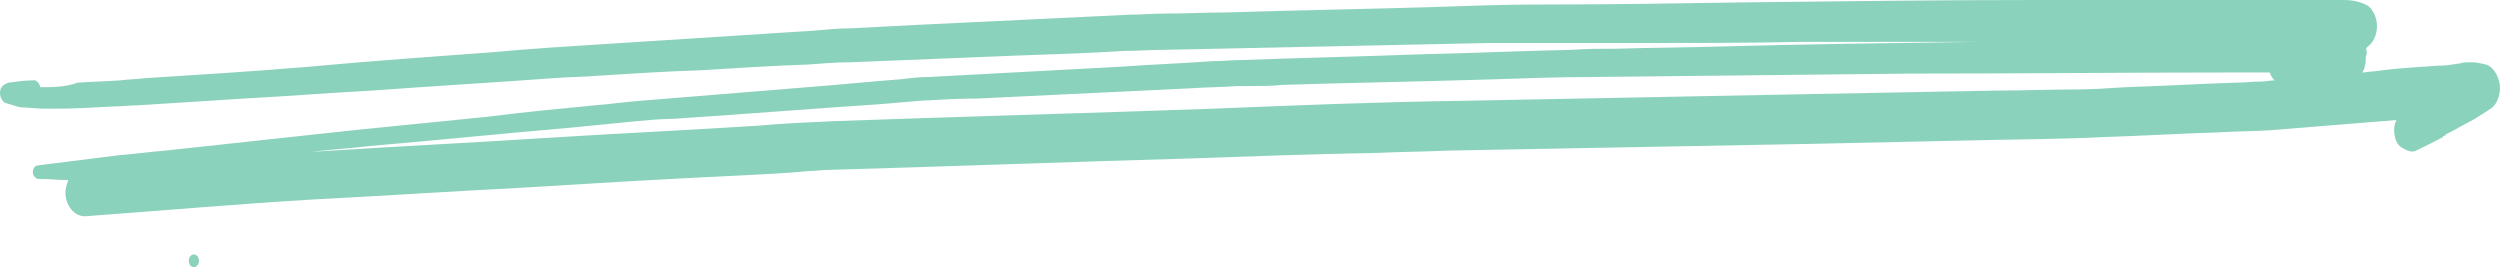 <svg width="393" height="42" viewBox="0 0 393 42" fill="none" xmlns="http://www.w3.org/2000/svg">
<path d="M8.527 17.089C11.604 17.089 14.827 16.911 17.904 16.733C19.223 16.733 20.395 16.555 21.714 16.555C27.282 16.199 32.849 15.843 38.417 15.487C45.157 15.131 51.751 14.597 58.491 14.241C68.014 13.529 77.538 12.995 87.062 12.283C89.26 12.105 91.458 12.105 93.656 11.927C99.224 11.571 104.792 11.215 110.359 11.037C115.927 10.681 121.495 10.325 127.063 10.147C129.261 9.969 131.458 9.791 133.656 9.791C142.448 9.435 151.385 9.079 160.177 8.723C165.598 8.544 171.019 8.366 176.587 8.01C178.785 8.01 180.836 7.832 183.034 7.832C191.532 7.654 200.177 7.476 208.675 7.298C217.174 7.12 225.525 6.942 234.024 6.764C236.222 6.764 238.419 6.764 240.764 6.764C246.332 6.764 251.753 6.764 257.321 6.764C265.966 6.764 274.464 6.764 283.109 6.586C285.893 6.586 288.676 6.586 291.46 6.586C297.321 6.586 303.182 6.586 309.043 6.586C309.483 6.586 310.069 6.586 310.508 6.586C297.321 6.764 283.988 6.942 270.801 7.298C265.233 7.476 259.812 7.476 254.244 7.654C251.899 7.654 249.409 7.654 247.064 7.832C239.006 8.01 231.093 8.366 223.035 8.544C213.804 8.901 204.573 9.079 195.342 9.435C193.73 9.435 192.265 9.613 190.653 9.613C185.672 9.969 180.836 10.147 175.855 10.503C165.891 11.037 155.928 11.571 145.964 12.105C144.499 12.105 143.034 12.283 141.568 12.461C136.733 12.817 131.752 13.351 126.916 13.707C118.125 14.419 109.48 15.131 100.689 15.843C98.344 16.021 95.854 16.377 93.509 16.555C87.942 17.089 82.374 17.623 76.806 18.335C69.773 19.047 62.593 19.759 55.56 20.471C45.743 21.539 35.78 22.607 25.963 23.675C23.618 23.853 21.274 24.209 18.783 24.387C14.534 24.922 10.285 25.456 6.036 25.989C5.596 25.989 5.157 26.346 5.157 27.058C5.157 27.592 5.596 28.126 6.036 28.126C7.648 28.126 9.113 28.304 10.725 28.304C10.431 29.194 10.285 29.728 10.285 30.262C10.285 32.22 11.604 34 13.362 34C25.523 33.11 37.538 32.042 49.699 31.33C60.249 30.796 70.798 30.084 81.348 29.55C92.923 28.838 104.645 28.126 116.22 27.592C119.883 27.414 123.546 27.236 127.209 26.88C128.235 26.88 129.261 26.702 130.433 26.702C149.188 26.168 167.942 25.456 186.697 24.922C196.661 24.565 206.771 24.209 216.734 24.031C220.397 23.853 223.914 23.853 227.577 23.675C246.771 23.319 265.966 22.963 285.16 22.607C293.365 22.429 301.57 22.251 309.776 22.073C316.809 21.895 323.842 21.895 330.875 21.539C336.736 21.361 342.45 21.005 348.311 20.827C351.241 20.649 354.172 20.649 356.956 20.471C363.549 19.937 370.143 19.403 376.736 18.869C376.297 19.581 376.296 20.649 376.443 21.361C376.59 22.251 377.029 22.963 377.762 23.319C378.348 23.675 379.227 24.031 379.813 23.675C381.278 22.963 382.743 22.251 384.062 21.539C384.062 21.539 384.062 21.539 383.916 21.539C384.062 21.539 384.062 21.361 384.209 21.361C384.355 21.361 384.502 21.183 384.502 21.183H384.355C385.088 20.827 385.82 20.471 386.7 19.937C387.432 19.581 388.311 19.047 389.044 18.691C389.923 18.157 390.656 17.623 391.535 17.089C392.414 16.555 393 15.131 393 13.885C393 13.173 392.853 12.639 392.56 11.927C392.267 11.215 391.535 10.325 390.802 10.147C390.07 9.969 389.337 9.791 388.604 9.791C388.458 9.791 388.311 9.791 388.165 9.791C387.725 9.791 387.139 9.791 386.7 9.969C385.527 10.147 384.502 10.325 383.33 10.325C382.45 10.325 381.571 10.503 380.546 10.503C378.055 10.681 375.71 10.859 373.22 11.215C372.633 11.215 371.901 11.393 371.315 11.393C371.608 11.037 371.754 10.681 371.754 10.325C371.901 9.969 371.901 9.613 371.901 9.257C371.901 9.079 371.901 8.723 372.047 8.544C372.047 8.188 372.047 7.832 371.901 7.654C371.901 7.654 372.047 7.654 372.047 7.476C372.487 7.12 372.926 6.764 373.22 6.052C373.513 5.518 373.659 4.806 373.659 4.094C373.659 3.382 373.513 2.848 373.22 2.136C373.073 1.958 372.926 1.602 372.78 1.424C372.34 0.89 371.901 0.712 371.461 0.534C370.582 0.178 369.556 0 368.531 0C367.652 0 366.919 0 366.04 0C364.868 0 363.696 0 362.523 0C360.912 0 359.153 0 357.542 0C353.146 0 348.75 0 344.355 0C340.252 0 336.003 0 331.9 0C328.091 0 324.428 0 320.618 0C305.526 0 290.581 0.178 275.489 0.356C264.207 0.534 252.925 0.712 241.643 0.712C236.661 0.712 231.533 0.89 226.551 1.068C215.269 1.424 203.987 1.602 192.705 1.958C189.481 1.958 186.258 2.136 183.034 2.136C181.129 2.136 179.371 2.314 177.466 2.314C166.331 2.848 155.195 3.382 144.059 3.916C140.689 4.094 137.319 4.272 133.803 4.45C131.898 4.45 129.993 4.628 128.088 4.806C116.953 5.518 105.964 6.23 94.828 6.942C89.114 7.298 83.399 7.654 77.685 8.188C67.868 8.901 58.051 9.613 48.381 10.503C39.882 11.215 31.384 11.749 22.886 12.283C21.567 12.461 20.248 12.461 18.783 12.639C16.585 12.817 14.387 12.817 12.19 12.995C10.285 13.707 8.234 13.707 6.329 13.707C6.182 12.995 5.596 12.461 5.157 12.639C3.838 12.639 2.666 12.817 1.347 12.995C0.761 13.173 0.175 13.529 0.028 14.241C-0.118 15.131 0.321 16.021 0.908 16.199C1.494 16.377 2.08 16.555 2.666 16.733C3.252 16.911 3.691 16.911 4.278 16.911C5.743 17.089 7.061 17.089 8.527 17.089ZM351.388 11.393C353.146 11.393 355.051 11.393 356.809 11.393C356.956 11.927 357.249 12.283 357.542 12.639C356.809 12.639 356.076 12.817 355.49 12.817C354.172 12.817 352.853 12.995 351.534 12.995C345.673 13.173 339.959 13.529 334.098 13.707C331.461 13.885 328.823 14.063 326.186 14.063C322.083 14.063 317.834 14.241 313.732 14.241C304.208 14.419 294.83 14.597 285.306 14.775C266.845 15.131 248.529 15.487 230.068 15.843C216.881 16.021 203.694 16.555 190.507 17.089C170.726 17.801 150.799 18.335 131.019 19.047C127.063 19.225 123.107 19.403 119.151 19.759C107.868 20.471 96.586 21.005 85.304 21.717C74.315 22.429 63.179 22.963 52.19 23.675C51.164 23.675 50.139 23.853 49.113 23.853C52.044 23.497 55.121 23.319 58.051 22.963C68.454 22.073 78.857 21.005 89.26 20.115C92.923 19.759 96.586 19.403 100.103 19.047C102.008 18.869 103.912 18.691 105.671 18.691C116.66 17.979 127.502 17.089 138.345 16.377C140.396 16.199 142.594 16.021 144.645 15.843C147.722 15.665 150.799 15.487 153.73 15.487C164.865 14.953 176.001 14.419 187.137 13.885C189.628 13.707 192.119 13.707 194.463 13.529C195.049 13.529 195.782 13.529 196.368 13.529C198.126 13.529 199.884 13.529 201.496 13.351C212.632 12.995 223.914 12.817 235.049 12.461C240.178 12.283 245.306 12.105 250.434 12.105C266.991 11.927 283.695 11.749 300.252 11.571C317.541 11.571 334.538 11.393 351.388 11.393Z" fill="#8BD2BD"/>
<path d="M30.477 42C30.921 42 31.28 41.552 31.28 41C31.28 40.448 30.921 40 30.477 40C30.035 40 29.675 40.448 29.675 41C29.675 41.552 30.035 42 30.477 42Z" fill="#8BD2BD"/>
</svg>
